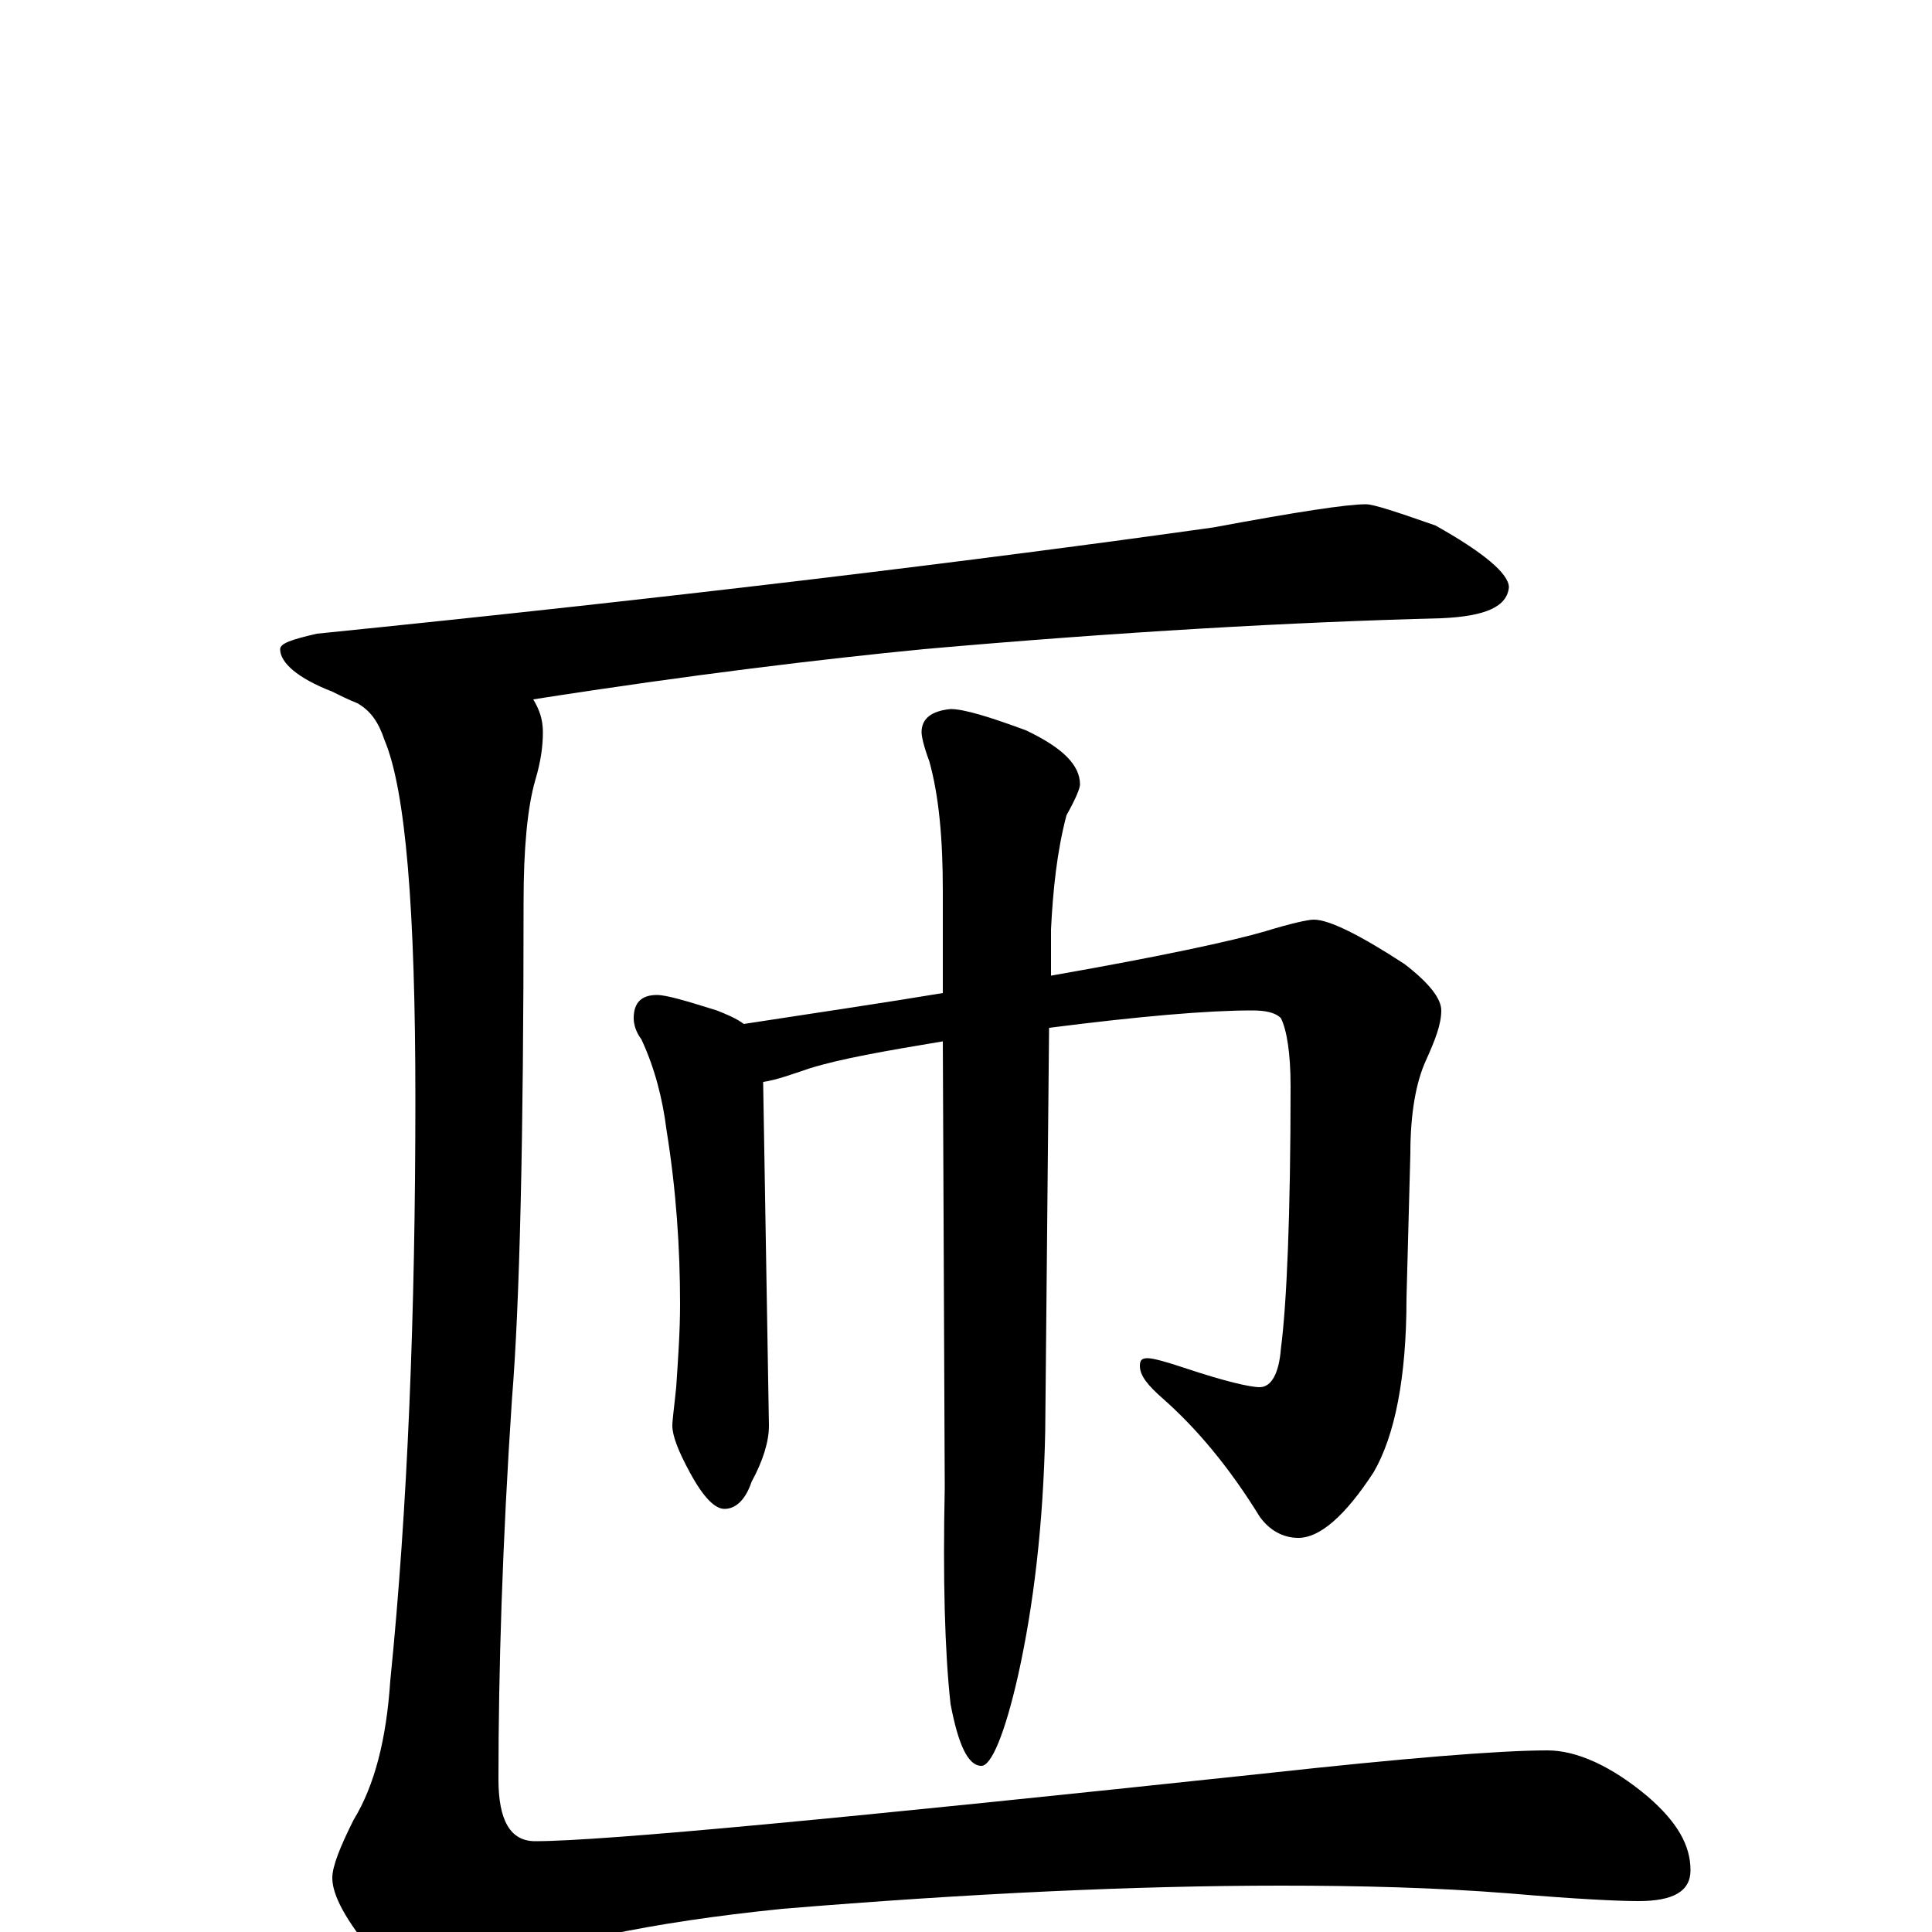 <?xml version="1.0" encoding="utf-8" ?>
<!DOCTYPE svg PUBLIC "-//W3C//DTD SVG 1.1//EN" "http://www.w3.org/Graphics/SVG/1.1/DTD/svg11.dtd">
<svg version="1.1" id="Layer_1" xmlns="http://www.w3.org/2000/svg" xmlns:xlink="http://www.w3.org/1999/xlink" x="0px" y="145px" width="1000px" height="1000px" viewBox="0 0 1000 1000" enable-background="new 0 0 1000 1000" xml:space="preserve">
<g id="Layer_1">
<path id="glyph" transform="matrix(1 0 0 -1 0 1000)" d="M707,739C711,739 723,735 743,728C768,714 781,703 781,696C780,686 769,681 746,680C669,678 580,673 478,664C427,659 359,651 276,638C279,633 281,628 281,621C281,614 280,606 277,596C273,582 271,561 271,533C271,411 269,325 265,276C260,201 258,135 258,79C258,58 264,47 277,47C312,47 438,59 654,82C727,90 776,94 801,94C816,94 834,86 853,70C868,57 875,45 875,32C875,21 866,16 848,16C838,16 816,17 781,20C743,23 704,24 663,24C588,24 502,20 405,12C336,5 285,-6 252,-20C241,-27 231,-31 223,-31C214,-31 204,-25 194,-12C179,6 172,19 172,28C172,34 176,44 183,58C194,76 200,100 202,130C211,219 215,320 215,431C215,529 210,591 199,617C196,626 192,632 185,636C180,638 176,640 172,642C154,649 145,657 145,664C145,667 151,669 164,672C352,691 507,710 628,727C671,735 697,739 707,739M340,485C345,485 355,482 371,477C376,475 381,473 385,470C424,476 458,481 488,486l0,53C488,566 486,588 481,606C478,614 477,619 477,621C477,628 482,632 492,633C499,633 512,629 531,622C550,613 559,604 559,594C559,592 557,587 552,578C547,559 545,539 544,519l0,-24C601,505 638,513 655,518C668,522 677,524 680,524C688,524 704,516 727,501C740,491 746,483 746,477C746,470 743,462 738,451C733,440 730,424 730,403l-2,-75C728,287 722,257 711,238C696,215 683,204 672,204C664,204 657,208 652,215C636,241 619,261 602,276C594,283 590,288 590,293C590,296 591,297 594,297C597,297 604,295 613,292C634,285 647,282 652,282C658,282 662,289 663,302C666,325 668,371 668,438C668,455 666,467 663,473C660,476 655,477 648,477C625,477 590,474 543,468l-2,-209C540,211 535,169 527,133C520,102 513,86 508,86C501,86 496,97 492,118C489,145 488,183 489,230l-1,231C458,456 435,452 419,447C410,444 402,441 395,440l3,-178C398,254 395,244 389,233C386,224 381,219 375,219C370,219 364,225 357,238C351,249 348,257 348,262C348,265 349,272 350,282C351,297 352,311 352,325C352,354 350,384 345,415C343,431 339,447 332,462C329,466 328,470 328,473C328,481 332,485 340,485z"/>
</g>
</svg>
